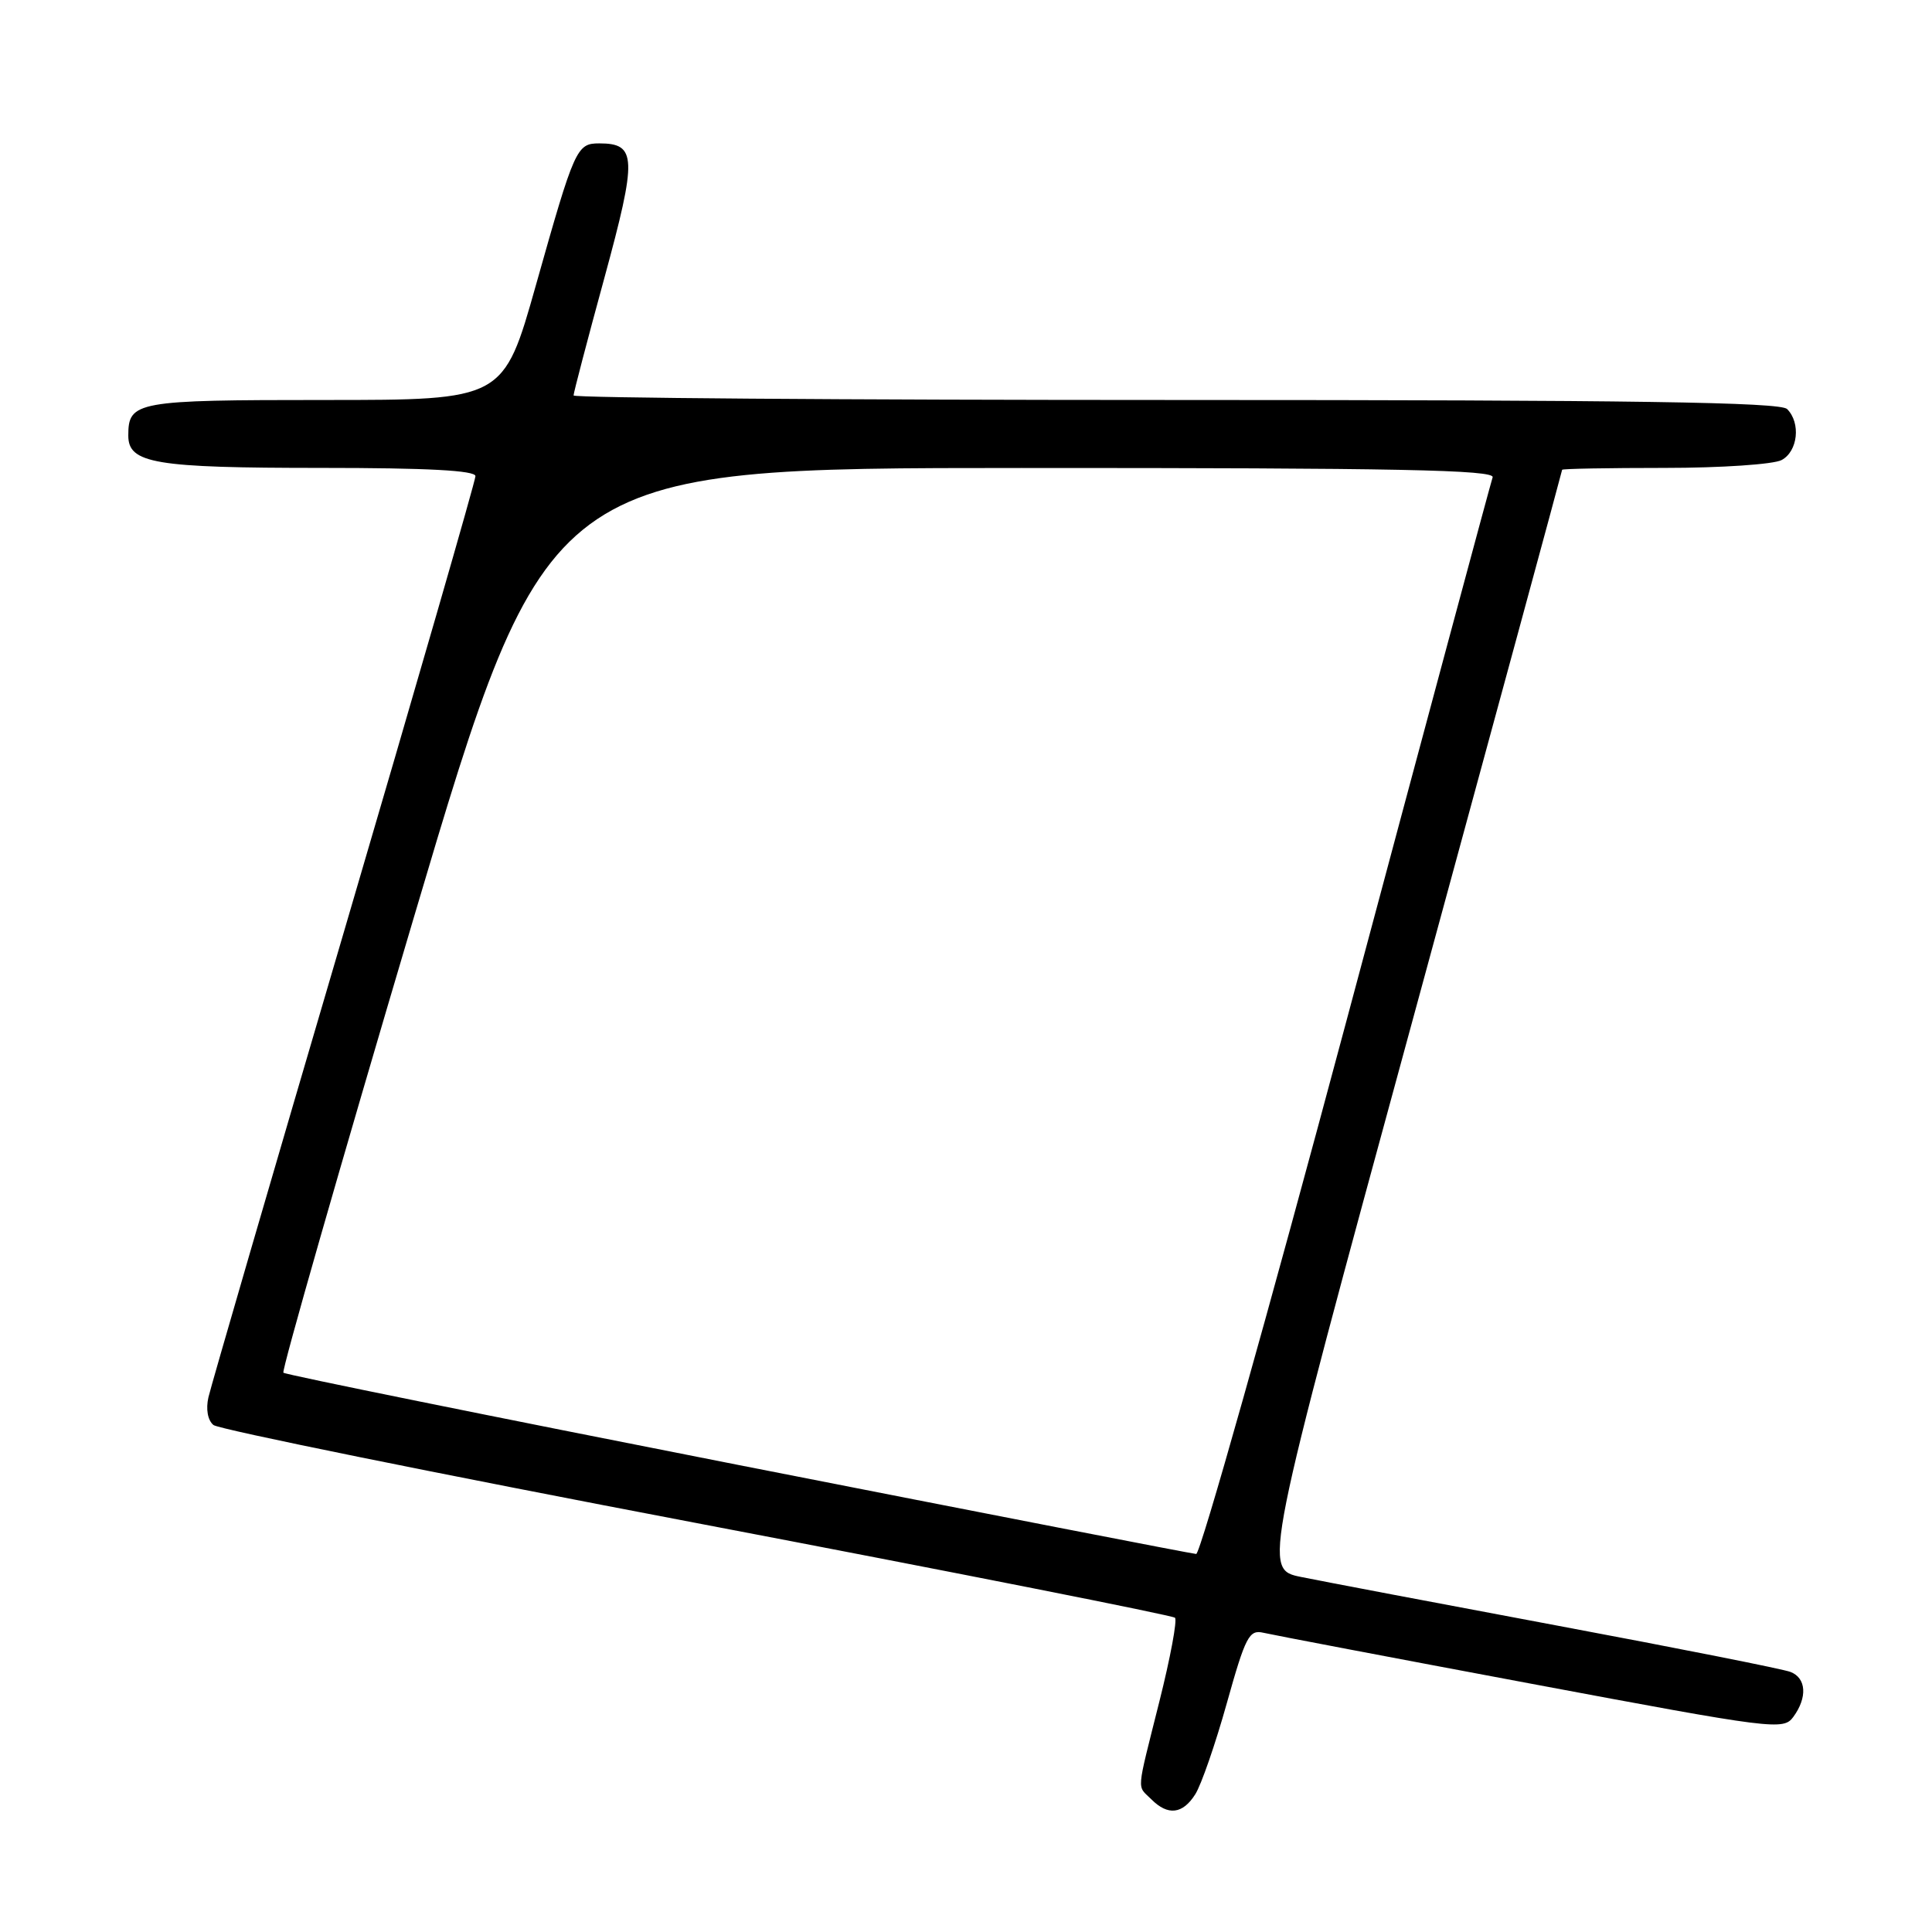 <?xml version="1.0" encoding="UTF-8" standalone="no"?>
<!DOCTYPE svg PUBLIC "-//W3C//DTD SVG 1.1//EN" "http://www.w3.org/Graphics/SVG/1.1/DTD/svg11.dtd" >
<svg xmlns="http://www.w3.org/2000/svg" xmlns:xlink="http://www.w3.org/1999/xlink" version="1.1" viewBox="0 0 256 256">
 <g >
 <path fill="currentColor"
d=" M 158.38 237.75 C 159.17 236.51 161.05 231.08 162.56 225.68 C 165.04 216.82 165.52 215.91 167.41 216.35 C 168.56 216.62 184.52 219.66 202.88 223.10 C 235.13 229.15 236.31 229.30 237.63 227.49 C 239.51 224.92 239.35 222.35 237.25 221.54 C 236.29 221.16 222.45 218.42 206.50 215.43 C 190.55 212.44 175.21 209.53 172.42 208.96 C 167.34 207.93 167.34 207.93 187.17 135.21 C 198.07 95.22 206.99 62.39 206.99 62.25 C 207.00 62.11 213.10 62.00 220.57 62.00 C 228.03 62.00 235.00 61.53 236.07 60.96 C 238.23 59.81 238.64 56.04 236.80 54.20 C 235.89 53.29 216.53 53.00 155.80 53.00 C 111.91 53.00 76.00 52.73 76.00 52.40 C 76.00 52.06 77.83 45.06 80.08 36.84 C 84.44 20.84 84.37 19.00 79.41 19.00 C 76.41 19.00 76.14 19.59 71.02 37.75 C 66.72 53.00 66.72 53.00 43.06 53.00 C 18.00 53.00 17.00 53.18 17.00 57.72 C 17.00 61.41 20.50 62.00 42.57 62.00 C 56.64 62.00 63.00 62.34 63.00 63.09 C 63.00 63.69 55.17 90.80 45.61 123.34 C 36.04 155.88 27.95 183.69 27.62 185.14 C 27.26 186.71 27.52 188.19 28.28 188.82 C 28.97 189.39 57.79 195.24 92.33 201.82 C 126.87 208.41 155.38 214.05 155.69 214.36 C 156.01 214.67 155.08 219.66 153.63 225.43 C 150.52 237.85 150.63 236.49 152.57 238.43 C 154.76 240.62 156.71 240.39 158.38 237.75 Z  M 97.76 194.10 C 64.91 187.64 37.81 182.15 37.55 181.89 C 37.30 181.63 45.05 154.55 54.79 121.72 C 72.50 62.02 72.50 62.02 135.36 62.01 C 185.21 62.00 198.12 62.26 197.78 63.25 C 197.54 63.94 188.83 96.33 178.42 135.24 C 168.01 174.15 159.05 205.95 158.50 205.91 C 157.95 205.88 130.62 200.56 97.76 194.10 Z "/>
</g>
</svg>